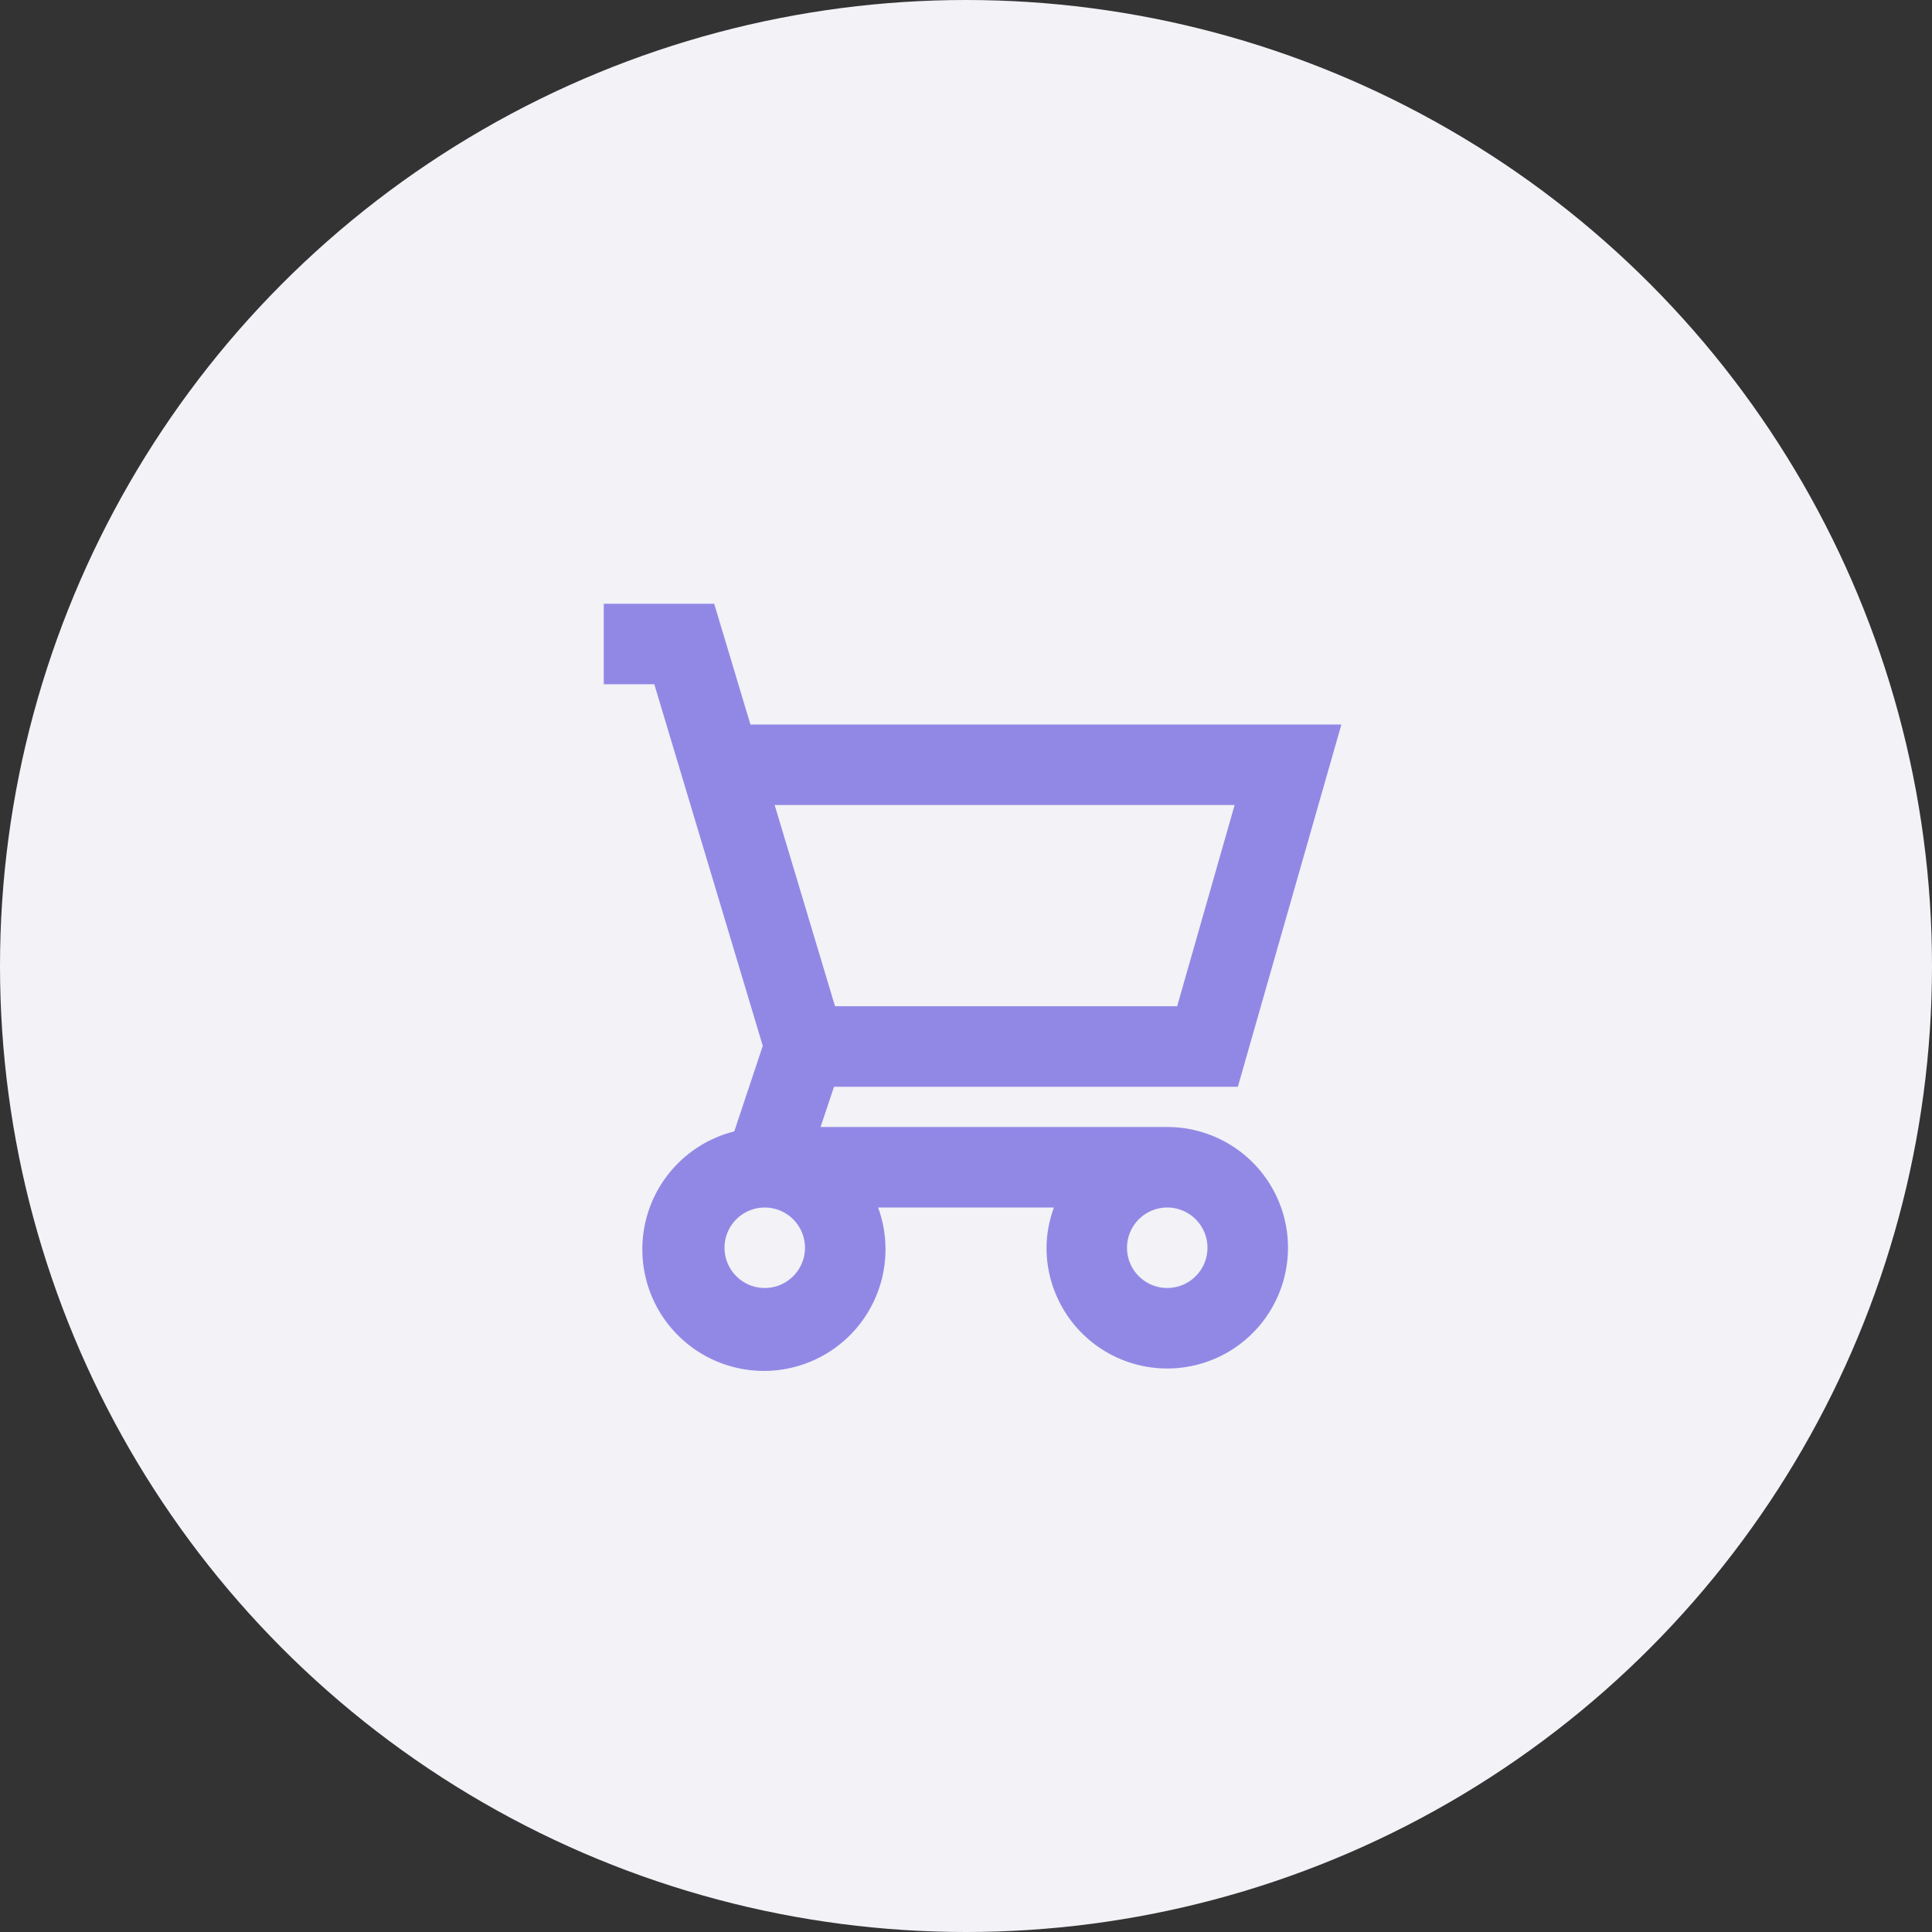 <svg width="48" height="48" viewBox="0 0 48 48" fill="none" xmlns="http://www.w3.org/2000/svg">
<rect x="0" y="0" width="48" height="48" fill="#333333" stroke="none"/>
<circle cx="24" cy="24" r="24" fill="#F2F2F7"/>
<path d="M29 28H20.387L20.721 27H30.754L33.326 18H18.644L17.744 15H15V17H16.256L18.951 25.984L18.243 28.109C17.65 28.258 17.117 28.583 16.713 29.041C16.309 29.5 16.053 30.07 15.98 30.676C15.907 31.283 16.019 31.898 16.302 32.439C16.585 32.98 17.026 33.423 17.566 33.709C18.106 33.995 18.72 34.11 19.327 34.04C19.934 33.969 20.505 33.717 20.966 33.315C21.426 32.913 21.754 32.381 21.905 31.79C22.057 31.198 22.026 30.574 21.816 30H26.184C26.066 30.32 26.003 30.659 26 31C26 31.593 26.176 32.173 26.506 32.667C26.835 33.16 27.304 33.545 27.852 33.772C28.4 33.999 29.003 34.058 29.585 33.942C30.167 33.827 30.702 33.541 31.121 33.121C31.541 32.702 31.827 32.167 31.942 31.585C32.058 31.003 31.999 30.4 31.772 29.852C31.545 29.304 31.16 28.835 30.667 28.506C30.173 28.176 29.593 28 29 28ZM30.674 20L29.246 25H20.746L19.246 20H30.674ZM20 31C20 31.198 19.941 31.391 19.831 31.556C19.722 31.72 19.565 31.848 19.383 31.924C19.2 32 18.999 32.019 18.805 31.981C18.611 31.942 18.433 31.847 18.293 31.707C18.153 31.567 18.058 31.389 18.019 31.195C17.981 31.001 18 30.8 18.076 30.617C18.152 30.435 18.28 30.278 18.444 30.169C18.609 30.059 18.802 30 19 30C19.265 30 19.52 30.105 19.707 30.293C19.895 30.48 20 30.735 20 31ZM29 32C28.802 32 28.609 31.941 28.444 31.831C28.28 31.722 28.152 31.565 28.076 31.383C28 31.2 27.981 30.999 28.019 30.805C28.058 30.611 28.153 30.433 28.293 30.293C28.433 30.153 28.611 30.058 28.805 30.019C28.999 29.981 29.2 30 29.383 30.076C29.565 30.152 29.722 30.28 29.831 30.444C29.941 30.609 30 30.802 30 31C30 31.265 29.895 31.52 29.707 31.707C29.52 31.895 29.265 32 29 32Z" fill="#9188E5"/>
</svg>
